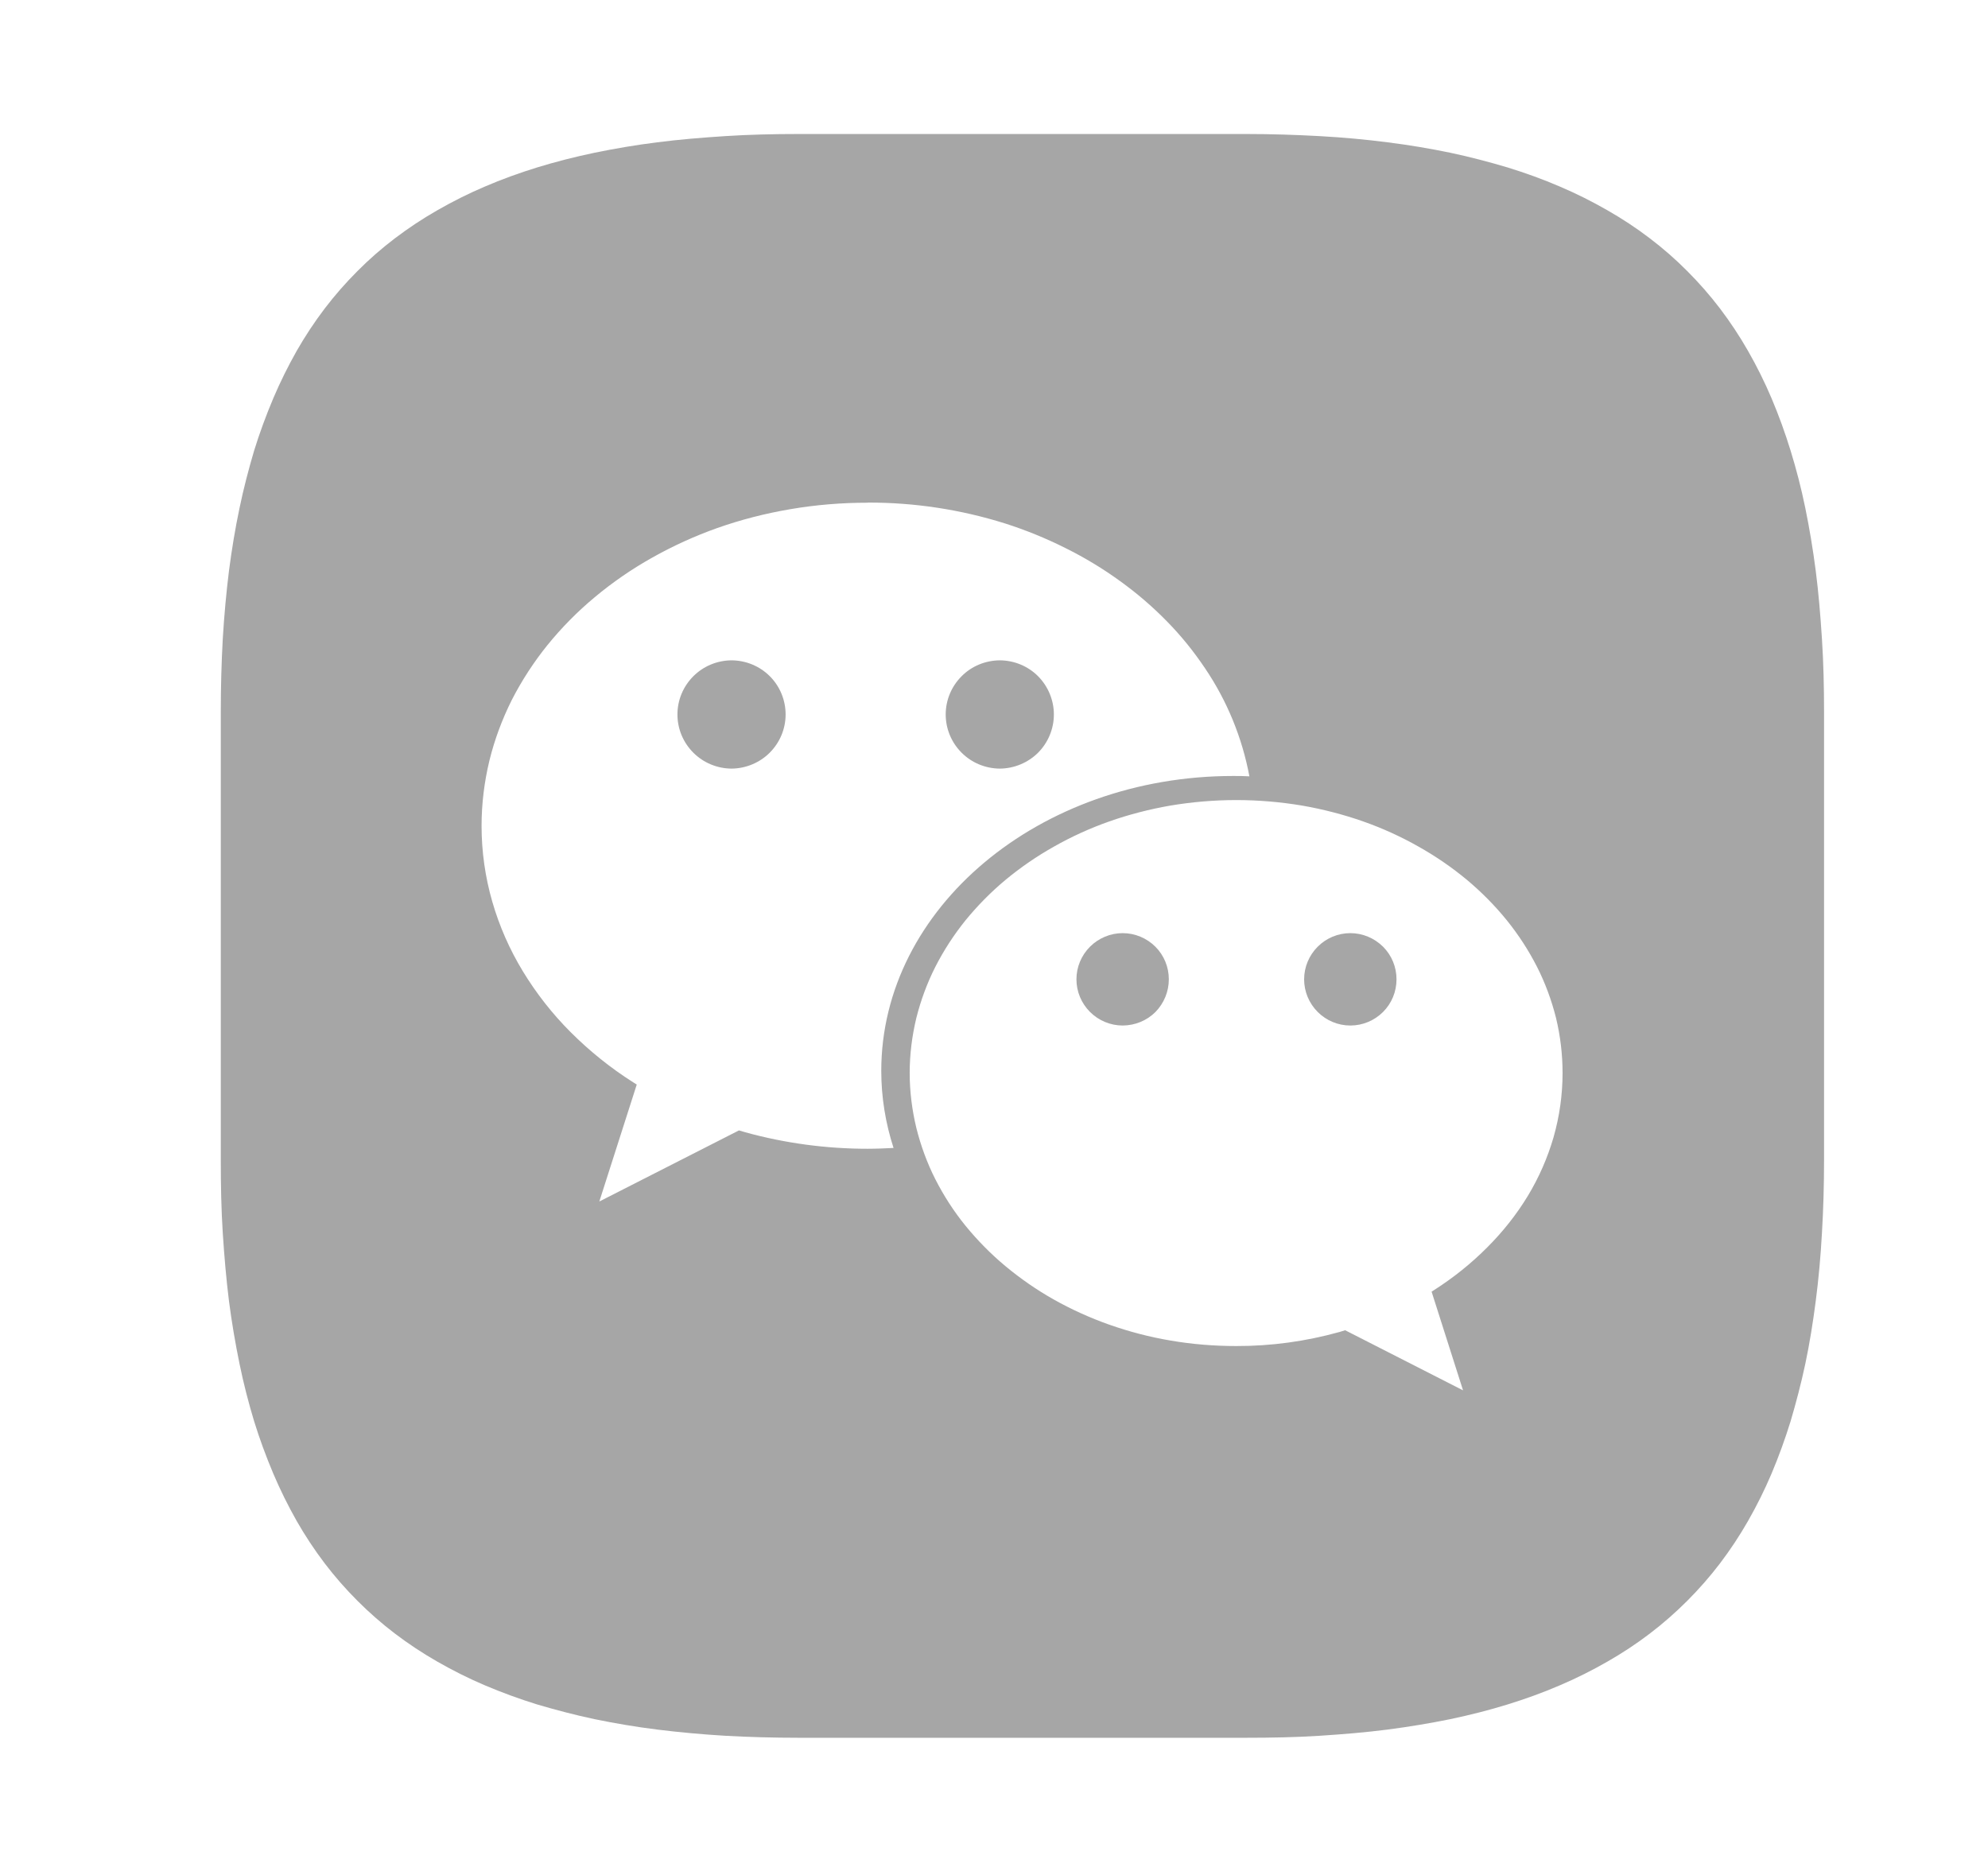 <svg width="17" height="16" viewBox="0 0 17 16" fill="none" xmlns="http://www.w3.org/2000/svg">
<path d="M10.658 14.861H6.828C6.612 14.861 6.401 14.855 6.202 14.844C6.002 14.832 5.806 14.814 5.621 14.791C5.436 14.768 5.255 14.737 5.085 14.702C4.915 14.666 4.749 14.622 4.593 14.576C4.441 14.529 4.291 14.474 4.145 14.412C4.006 14.353 3.871 14.285 3.74 14.21C3.614 14.138 3.493 14.058 3.377 13.97C3.264 13.884 3.157 13.79 3.057 13.69C2.957 13.59 2.863 13.483 2.777 13.37C2.689 13.254 2.609 13.133 2.537 13.007C2.463 12.876 2.396 12.741 2.337 12.602C2.275 12.455 2.22 12.306 2.173 12.154C2.126 11.998 2.083 11.834 2.048 11.662C2.013 11.491 1.982 11.312 1.958 11.126C1.935 10.941 1.918 10.746 1.905 10.545C1.892 10.345 1.888 10.135 1.888 9.919V6.089C1.888 5.873 1.894 5.662 1.905 5.463C1.917 5.263 1.935 5.067 1.958 4.882C1.982 4.697 2.012 4.516 2.048 4.346C2.083 4.176 2.127 4.01 2.173 3.854C2.22 3.702 2.275 3.553 2.337 3.406C2.396 3.267 2.463 3.132 2.537 3.001C2.609 2.875 2.689 2.754 2.777 2.638C2.863 2.525 2.957 2.418 3.057 2.318C3.157 2.217 3.264 2.124 3.377 2.038C3.493 1.95 3.614 1.87 3.74 1.798C3.871 1.723 4.006 1.655 4.145 1.596C4.291 1.533 4.441 1.479 4.593 1.432C4.749 1.384 4.913 1.342 5.085 1.306C5.256 1.271 5.435 1.24 5.621 1.217C5.806 1.193 6.001 1.177 6.202 1.164C6.402 1.151 6.612 1.146 6.828 1.146H10.658C10.874 1.146 11.084 1.153 11.284 1.164C11.484 1.175 11.68 1.193 11.865 1.217C12.05 1.24 12.231 1.271 12.401 1.306C12.571 1.342 12.737 1.386 12.892 1.432C13.044 1.479 13.194 1.533 13.34 1.596C13.479 1.655 13.614 1.723 13.745 1.798C13.871 1.87 13.993 1.95 14.108 2.038C14.221 2.124 14.328 2.217 14.428 2.318C14.528 2.418 14.622 2.525 14.708 2.638C14.796 2.754 14.876 2.875 14.948 3.001C15.023 3.132 15.09 3.267 15.149 3.406C15.211 3.552 15.265 3.702 15.312 3.854C15.36 4.01 15.403 4.174 15.438 4.346C15.473 4.517 15.503 4.696 15.527 4.882C15.551 5.068 15.567 5.262 15.58 5.463C15.593 5.663 15.598 5.873 15.598 6.089V9.919C15.598 10.135 15.592 10.346 15.58 10.545C15.569 10.745 15.551 10.942 15.527 11.126C15.503 11.311 15.474 11.492 15.438 11.662C15.402 11.832 15.358 11.998 15.312 12.154C15.265 12.306 15.211 12.455 15.149 12.602C15.09 12.741 15.023 12.876 14.948 13.007C14.876 13.133 14.796 13.254 14.708 13.37C14.622 13.483 14.528 13.59 14.428 13.69C14.328 13.79 14.221 13.884 14.108 13.97C13.993 14.058 13.871 14.138 13.745 14.21C13.614 14.285 13.479 14.353 13.34 14.412C13.194 14.475 13.044 14.529 12.892 14.576C12.737 14.624 12.572 14.666 12.401 14.702C12.229 14.737 12.05 14.767 11.865 14.791C11.679 14.815 11.485 14.831 11.284 14.844C11.083 14.857 10.873 14.861 10.658 14.861ZM11.503 11.376L12.511 11.89L12.242 11.046L12.267 11.03C12.431 10.925 12.582 10.804 12.719 10.666C12.851 10.534 12.968 10.387 13.065 10.227C13.16 10.07 13.234 9.901 13.285 9.725C13.336 9.546 13.362 9.361 13.362 9.176C13.362 9.017 13.343 8.859 13.306 8.705C13.268 8.554 13.214 8.407 13.143 8.267C13.071 8.126 12.985 7.994 12.886 7.871C12.784 7.745 12.669 7.629 12.545 7.525C12.416 7.418 12.278 7.323 12.132 7.241C11.981 7.155 11.822 7.083 11.658 7.025C11.487 6.965 11.312 6.92 11.134 6.889C10.948 6.858 10.76 6.842 10.572 6.842C10.383 6.842 10.195 6.858 10.009 6.889C9.831 6.92 9.655 6.965 9.485 7.025C9.321 7.083 9.162 7.155 9.011 7.241C8.865 7.323 8.727 7.418 8.598 7.525C8.473 7.629 8.359 7.745 8.256 7.871C8.157 7.994 8.071 8.126 7.999 8.267C7.928 8.407 7.874 8.554 7.836 8.705C7.799 8.859 7.779 9.017 7.779 9.176C7.779 9.334 7.799 9.492 7.836 9.646C7.874 9.798 7.928 9.946 7.999 10.086C8.071 10.227 8.157 10.36 8.256 10.482C8.359 10.608 8.473 10.724 8.598 10.828C8.727 10.935 8.865 11.031 9.011 11.113C9.162 11.198 9.321 11.27 9.485 11.328C9.655 11.388 9.831 11.434 10.009 11.464C10.195 11.496 10.383 11.511 10.572 11.511C10.87 11.512 11.167 11.471 11.454 11.391L11.503 11.376ZM7.421 4.299C7.198 4.299 6.975 4.317 6.755 4.355C6.544 4.391 6.337 4.444 6.135 4.515C5.941 4.584 5.754 4.669 5.575 4.77C5.402 4.867 5.238 4.98 5.086 5.107C4.938 5.23 4.803 5.367 4.682 5.516C4.565 5.661 4.462 5.819 4.377 5.985C4.294 6.151 4.229 6.325 4.185 6.505C4.141 6.688 4.118 6.875 4.118 7.062C4.118 7.282 4.149 7.501 4.21 7.712C4.27 7.92 4.358 8.12 4.471 8.306C4.586 8.495 4.723 8.67 4.879 8.826C5.042 8.989 5.221 9.133 5.415 9.256L5.445 9.275L5.125 10.275L6.319 9.667L6.373 9.683C6.714 9.777 7.066 9.824 7.419 9.824C7.499 9.824 7.579 9.82 7.641 9.817C7.572 9.604 7.536 9.382 7.536 9.158C7.536 7.767 8.886 6.636 10.545 6.636C10.589 6.636 10.636 6.636 10.684 6.639C10.622 6.308 10.493 5.993 10.304 5.714C10.208 5.571 10.1 5.437 9.979 5.314C9.856 5.188 9.722 5.073 9.579 4.97C9.432 4.863 9.276 4.769 9.113 4.688C8.946 4.604 8.772 4.533 8.593 4.476C8.214 4.357 7.819 4.297 7.421 4.298V4.299ZM11.547 8.77C11.442 8.77 11.342 8.728 11.268 8.654C11.194 8.58 11.152 8.48 11.152 8.375C11.152 8.27 11.194 8.17 11.268 8.096C11.342 8.022 11.442 7.98 11.547 7.98C11.652 7.98 11.752 8.022 11.827 8.096C11.901 8.17 11.942 8.27 11.942 8.375C11.942 8.48 11.901 8.58 11.827 8.654C11.753 8.728 11.652 8.77 11.548 8.77H11.547ZM9.6 8.77C9.496 8.77 9.395 8.728 9.321 8.654C9.247 8.58 9.205 8.48 9.205 8.375C9.205 8.27 9.247 8.17 9.321 8.096C9.395 8.022 9.496 7.98 9.6 7.98C9.705 7.98 9.806 8.022 9.88 8.096C9.954 8.17 9.995 8.27 9.995 8.375C9.995 8.479 9.954 8.579 9.881 8.654C9.807 8.728 9.707 8.769 9.602 8.77H9.6ZM8.55 6.573C8.427 6.572 8.31 6.524 8.223 6.437C8.136 6.35 8.087 6.233 8.087 6.11C8.087 5.987 8.136 5.87 8.223 5.783C8.309 5.696 8.427 5.648 8.55 5.647C8.673 5.648 8.79 5.696 8.877 5.783C8.963 5.87 9.012 5.988 9.012 6.11C9.012 6.233 8.963 6.35 8.877 6.437C8.79 6.523 8.673 6.572 8.55 6.573ZM6.256 6.573C6.133 6.572 6.016 6.524 5.929 6.437C5.842 6.35 5.793 6.233 5.793 6.11C5.793 5.987 5.842 5.87 5.929 5.783C6.016 5.696 6.133 5.648 6.256 5.647C6.379 5.648 6.496 5.696 6.583 5.783C6.67 5.87 6.718 5.988 6.718 6.11C6.718 6.233 6.669 6.35 6.582 6.437C6.496 6.523 6.378 6.572 6.256 6.573Z" fill="#A6A6A6"/>
</svg>
